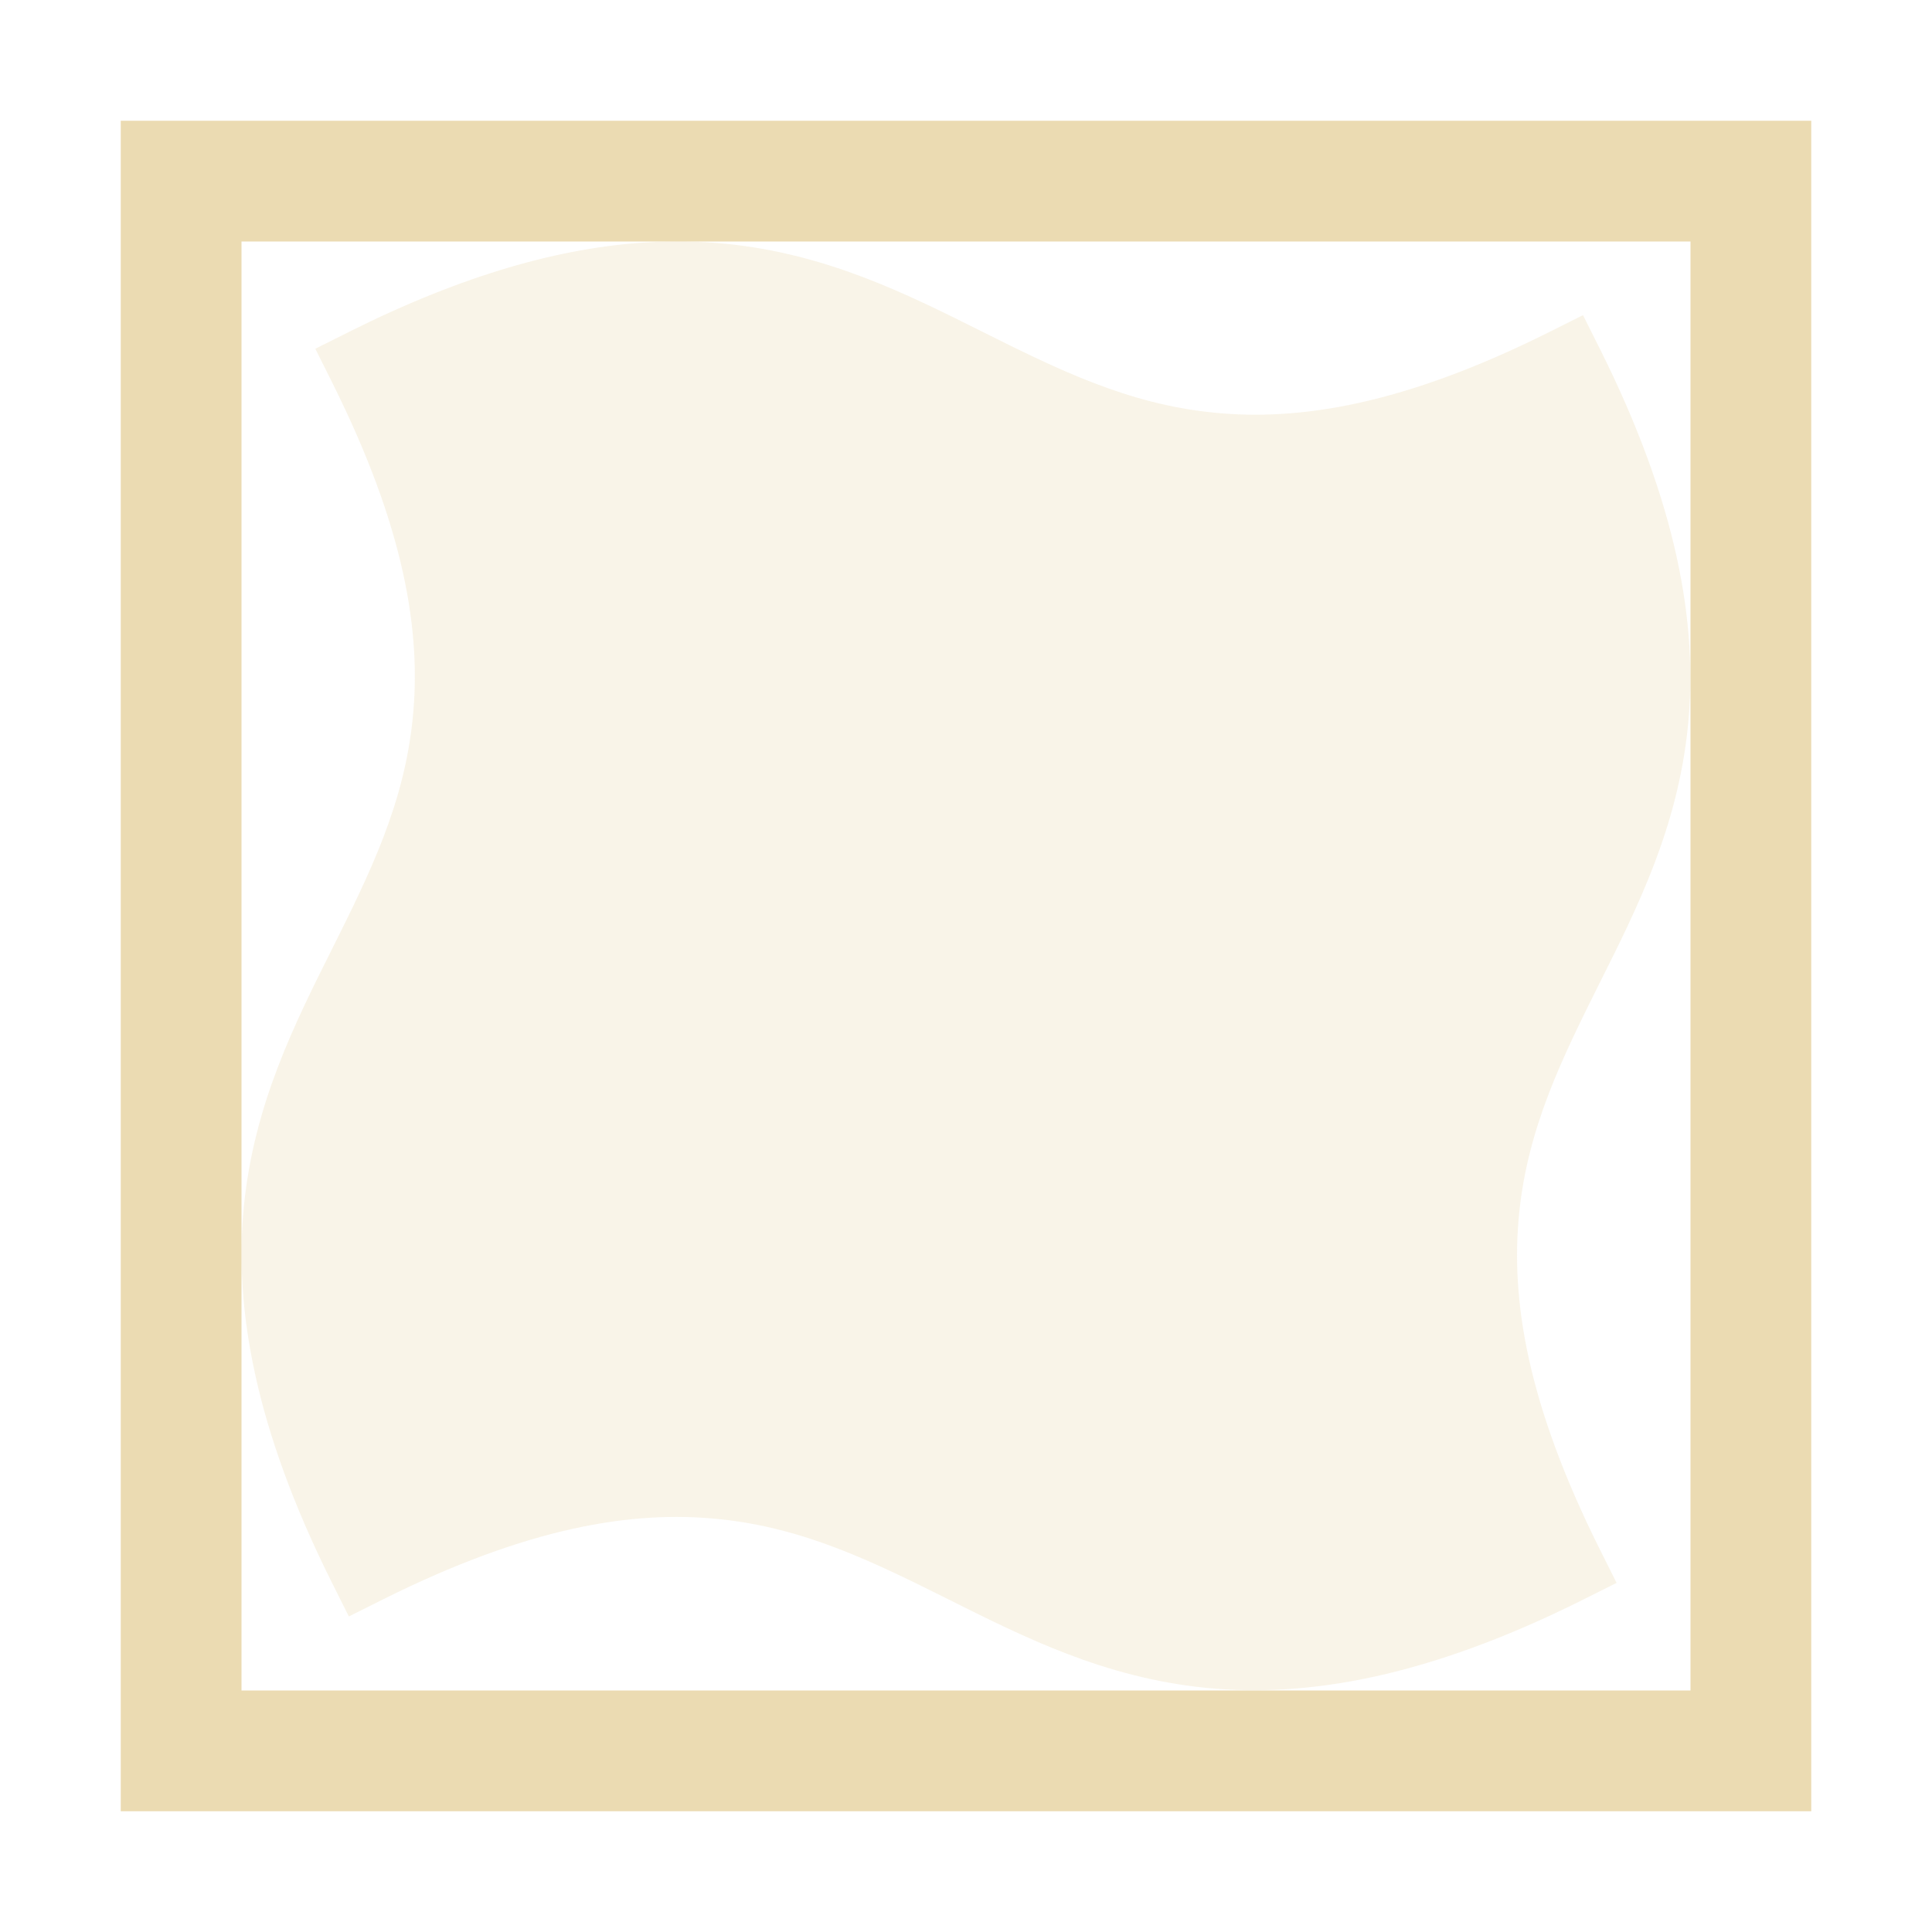 <svg width="16" height="16" version="1.1" viewBox="0 0 16 16" xmlns="http://www.w3.org/2000/svg">
  <defs>
    <style type="text/css">.ColorScheme-Text { color:#ebdbb2; } .ColorScheme-Highlight { color:#458588; }</style>
  </defs>
  <path class="ColorScheme-Text" d="m5.347 2.008c-0.697 0.043-1.498 0.261-2.458 0.741l-0.278 0.139 0.139 0.278c0.603 1.206 0.74 2.071 0.668 2.782-0.071 0.712-0.358 1.29-0.668 1.911-0.311 0.622-0.646 1.286-0.73 2.128-0.084 0.842 0.09 1.842 0.73 3.122l0.139 0.278 0.278-0.139c1.206-0.603 2.071-0.74 2.782-0.668 0.712 0.071 1.29 0.358 1.911 0.668 0.622 0.311 1.286 0.646 2.128 0.73 0.842 0.084 1.842-0.09 3.122-0.73l0.278-0.139-0.139-0.278c-0.603-1.206-0.74-2.071-0.668-2.782 0.071-0.712 0.358-1.29 0.668-1.911 0.311-0.622 0.646-1.286 0.73-2.128 0.084-0.842-0.09-1.842-0.73-3.122l-0.139-0.278-0.278 0.139c-1.206 0.603-2.071 0.74-2.782 0.668-0.712-0.071-1.29-0.358-1.911-0.668-0.622-0.311-1.286-0.646-2.128-0.73-0.21-0.021-0.431-0.026-0.664-0.011z" fill="currentColor" opacity="0.3"/>
  <path class="ColorScheme-Text" d="m1 1v1h14v-1zm13 1v13h1v-13zm-13 0v12h1v-12zm0 12v1h13v-1z" fill="currentColor"/>
</svg>
